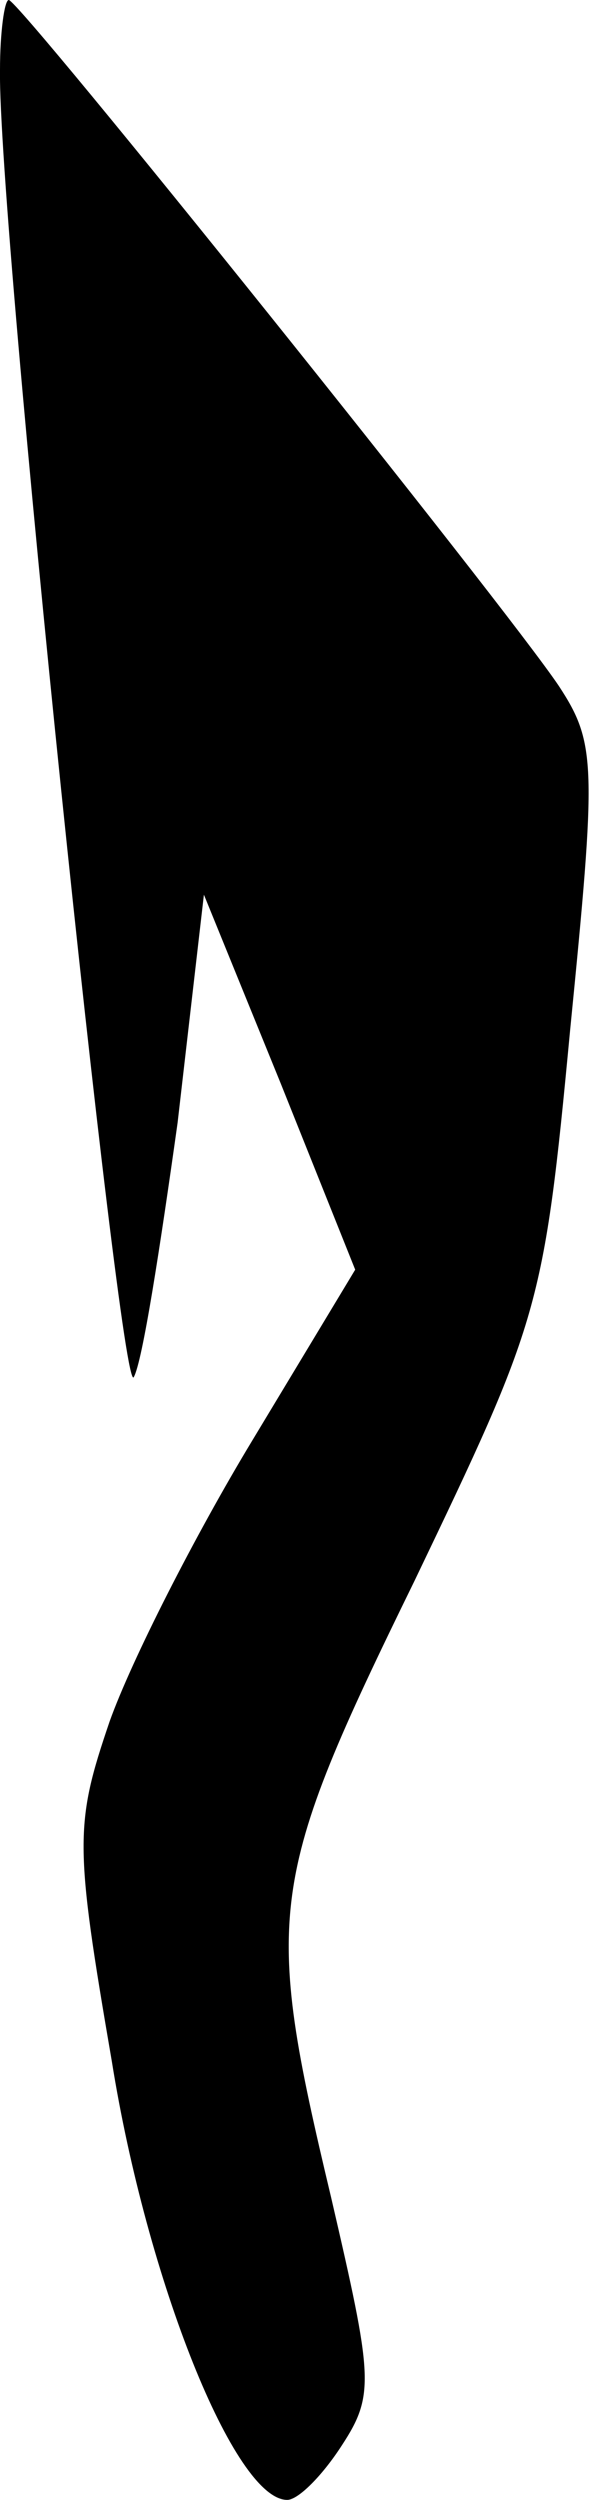<?xml version="1.0" standalone="no"?>
<!DOCTYPE svg PUBLIC "-//W3C//DTD SVG 20010904//EN"
 "http://www.w3.org/TR/2001/REC-SVG-20010904/DTD/svg10.dtd">
<svg version="1.0" xmlns="http://www.w3.org/2000/svg"
 width="27pt" height="114pt" viewBox="0 0 27 114"
 preserveAspectRatio="xMidYMid meet">
<g transform="translate(0,114) scale(0.1,-0.1)"
fill="#000000" stroke="none">
<path fill="#000000" stroke="none" d="M0 1108 c-1 -69 55 -607 61 -596 4 7
12 59 20 116 l12 104 35 -86 34 -85 -47 -78 c-26 -43 -55 -100 -65 -128 -16
-47 -16 -56 1 -155 16 -100 56 -200 80 -200 5 0 16 11 25 25 15 23 14 31 -5
113 -31 130 -29 144 38 281 57 119 59 124 71 251 12 121 12 131 -5 157 -24 36
-246 313 -251 313 -2 0 -4 -15 -4 -32z"/>
</g>
</svg>
